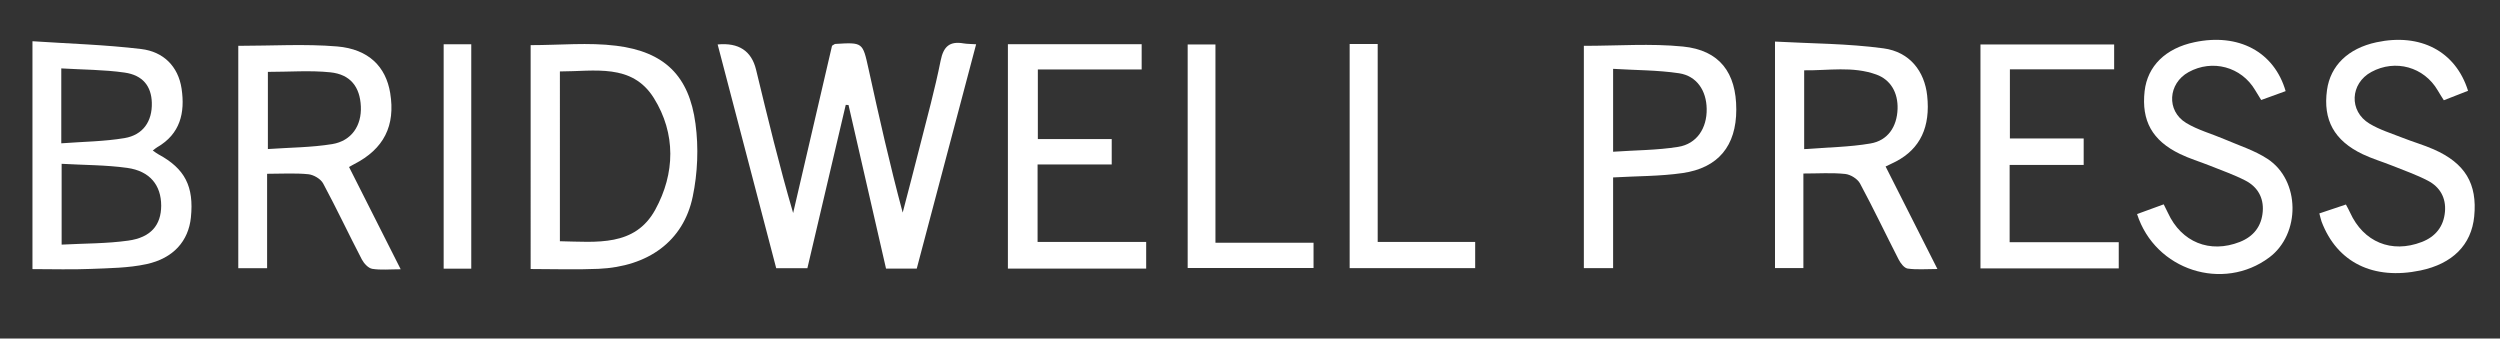 <?xml version="1.0" encoding="UTF-8"?>
<svg id="Layer_1" data-name="Layer 1" xmlns="http://www.w3.org/2000/svg" viewBox="0 0 288 39">
  <rect x="0" y="0" width="288" height="39" fill="#333333" stroke="none"/>
  <defs>
    <style>
      .cls-1 {
        fill: #fff;
      }
    </style>
  </defs>
  <path class="cls-1" d="M82.68,5.12q3.63-.34,4.42,2.91c1.33,5.49,2.65,10.98,4.27,16.51,1.5-6.45,3-12.9,4.48-19.27,.19-.11,.28-.2,.38-.21,3.17-.19,3.15-.19,3.82,2.85,1.21,5.52,2.45,11.03,3.94,16.58,.66-2.55,1.34-5.09,1.98-7.65,.83-3.28,1.73-6.54,2.39-9.85,.33-1.65,1.05-2.27,2.65-1.99,.42,.07,.86,.06,1.44,.1-2.29,8.67-4.56,17.24-6.84,25.84h-3.54c-1.44-6.26-2.88-12.55-4.32-18.84-.11,0-.22-.01-.32-.02-1.47,6.24-2.93,12.49-4.42,18.82h-3.59c-2.24-8.54-4.48-17.1-6.75-25.79Z"/>
  <path class="cls-1" d="M3.74,31.01V4.75c4.21,.28,8.4,.4,12.54,.9,2.5,.3,4.25,1.95,4.64,4.57,.41,2.76-.15,5.21-2.81,6.74-.14,.08-.26,.19-.51,.38,.26,.18,.45,.33,.67,.45,3.03,1.64,4.09,3.69,3.72,7.27-.28,2.69-2,4.7-5.13,5.37-2.09,.45-4.28,.46-6.43,.55-2.16,.09-4.32,.02-6.68,.02Zm3.36-12.13v9.3c2.63-.14,5.18-.11,7.67-.46,2.62-.36,3.79-1.8,3.8-4.02,0-2.36-1.3-4-3.92-4.36-2.44-.34-4.94-.32-7.55-.47Zm-.04-2.37c2.56-.19,4.95-.21,7.28-.6,2.15-.36,3.21-1.95,3.15-4.07-.05-1.89-1.02-3.18-3.14-3.48-2.38-.34-4.81-.33-7.29-.48v8.62Z"/>
  <path class="cls-1" d="M27.45,5.28c3.88,0,7.66-.24,11.39,.07,3.63,.31,5.61,2.33,6.11,5.36,.62,3.78-.73,6.45-4.15,8.2-.15,.07-.28,.16-.59,.33,1.94,3.84,3.87,7.67,5.95,11.78-1.25,0-2.29,.11-3.28-.05-.46-.08-.96-.63-1.2-1.09-1.51-2.9-2.9-5.86-4.45-8.74-.28-.53-1.1-1.01-1.72-1.07-1.52-.15-3.07-.05-4.74-.05v10.88h-3.32V5.28Zm3.41,3v8.89c2.57-.18,5.02-.18,7.41-.57,2.24-.37,3.4-2.14,3.3-4.34-.1-2.24-1.19-3.69-3.52-3.93-2.34-.24-4.73-.05-7.19-.05Z"/>
  <path class="cls-1" d="M207.75,20v10.88h-3.27V4.79c4.17,.23,8.37,.22,12.5,.78,3.04,.41,4.73,2.66,5.03,5.44,.39,3.6-.79,6.11-3.57,7.58-.34,.18-.69,.33-1.22,.59,1.96,3.87,3.89,7.7,5.97,11.81-1.3,0-2.38,.1-3.43-.05-.4-.06-.83-.63-1.05-1.07-1.49-2.91-2.89-5.86-4.44-8.74-.29-.53-1.1-1.03-1.71-1.09-1.52-.16-3.07-.05-4.8-.05Zm.08-2.82c2.69-.21,5.2-.23,7.64-.65,2.02-.34,3.06-1.94,3.13-3.98,.06-1.87-.79-3.36-2.44-3.96-2.73-.99-5.53-.45-8.32-.49v9.07Z"/>
  <path class="cls-1" d="M61.14,5.2c3.34,0,6.64-.33,9.86,.07,5.55,.69,8.39,3.47,9.12,8.98,.37,2.75,.25,5.69-.32,8.41-1.07,5.13-5.13,8.06-10.87,8.31-2.55,.11-5.11,.02-7.8,.02V5.2Zm3.36,22.59c4.25,.08,8.64,.65,10.99-3.64,2.28-4.16,2.39-8.76-.17-12.86-2.52-4.03-6.83-3.06-10.82-3.06V27.79Z"/>
  <path class="cls-1" d="M263.3,10.5c-.98,.36-1.85,.67-2.81,1.02-.25-.41-.48-.77-.7-1.14-1.58-2.68-4.92-3.59-7.67-2.07-2.36,1.3-2.58,4.45-.28,5.85,1.35,.82,2.95,1.25,4.42,1.88,1.67,.72,3.46,1.28,4.97,2.27,3.77,2.48,3.81,8.63,.2,11.34-5.31,3.98-13.15,1.51-15.24-4.99,.99-.36,1.99-.73,3.07-1.12,.2,.41,.35,.7,.49,.99,1.55,3.37,4.82,4.7,8.28,3.34,1.59-.63,2.51-1.81,2.64-3.52,.12-1.6-.62-2.84-2-3.55-1.32-.68-2.74-1.17-4.13-1.73-1.13-.45-2.31-.8-3.4-1.33-3.21-1.55-4.46-3.83-4.08-7.24,.33-2.89,2.41-4.94,5.75-5.64,5.06-1.07,9.18,1.09,10.5,5.65Z"/>
  <path class="cls-1" d="M267.18,24.59c1.04-.35,2.01-.68,3.07-1.03,.19,.36,.35,.64,.48,.93,1.54,3.39,4.77,4.73,8.25,3.39,1.59-.61,2.53-1.78,2.68-3.49,.14-1.6-.58-2.85-1.96-3.57-1.32-.69-2.74-1.18-4.13-1.74-1.13-.45-2.31-.8-3.4-1.32-3.28-1.57-4.57-3.95-4.1-7.38,.39-2.83,2.44-4.81,5.7-5.51,5.05-1.08,9.12,1.02,10.55,5.59-.89,.35-1.8,.7-2.79,1.09-.25-.4-.49-.76-.7-1.13-1.58-2.71-4.88-3.63-7.65-2.13-2.44,1.32-2.61,4.51-.22,5.95,1.17,.71,2.52,1.12,3.81,1.63,1.18,.47,2.42,.82,3.58,1.33,3.64,1.6,5.05,3.97,4.68,7.73-.32,3.28-2.5,5.46-6.2,6.23-5.43,1.13-9.59-.92-11.38-5.62-.09-.25-.14-.52-.26-.95Z"/>
  <path class="cls-1" d="M182.47,5.28c3.89,0,7.68-.29,11.4,.08,4.23,.42,6.16,3.02,6.15,7.27,0,4.15-2.06,6.72-6.21,7.31-2.57,.37-5.19,.34-7.98,.5v10.45h-3.37V5.28Zm3.37,12.2c2.57-.18,5.05-.17,7.48-.56,2.16-.34,3.33-2.16,3.29-4.38-.03-2.1-1.14-3.79-3.18-4.1-2.47-.37-5.01-.35-7.6-.51v9.55Z"/>
  <path class="cls-1" d="M132.04,30.94h-15.93V5.09h15.41v2.91h-11.96v8.02h8.51v2.93h-8.54v8.92h12.51v3.08Z"/>
  <path class="cls-1" d="M243.55,5.12v2.87h-12.01v7.96h8.5v3.05h-8.53v8.9h12.57v3.02h-15.93V5.12h15.4Z"/>
  <path class="cls-1" d="M140.02,27.96h11.3v2.91h-14.5V5.12h3.2V27.96Z"/>
  <path class="cls-1" d="M155.47,5.07h3.24V27.87h11.23v3.02h-14.46V5.07Z"/>
  <path class="cls-1" d="M54.29,30.95h-3.18V5.1h3.18V30.95Z"/>
</svg>